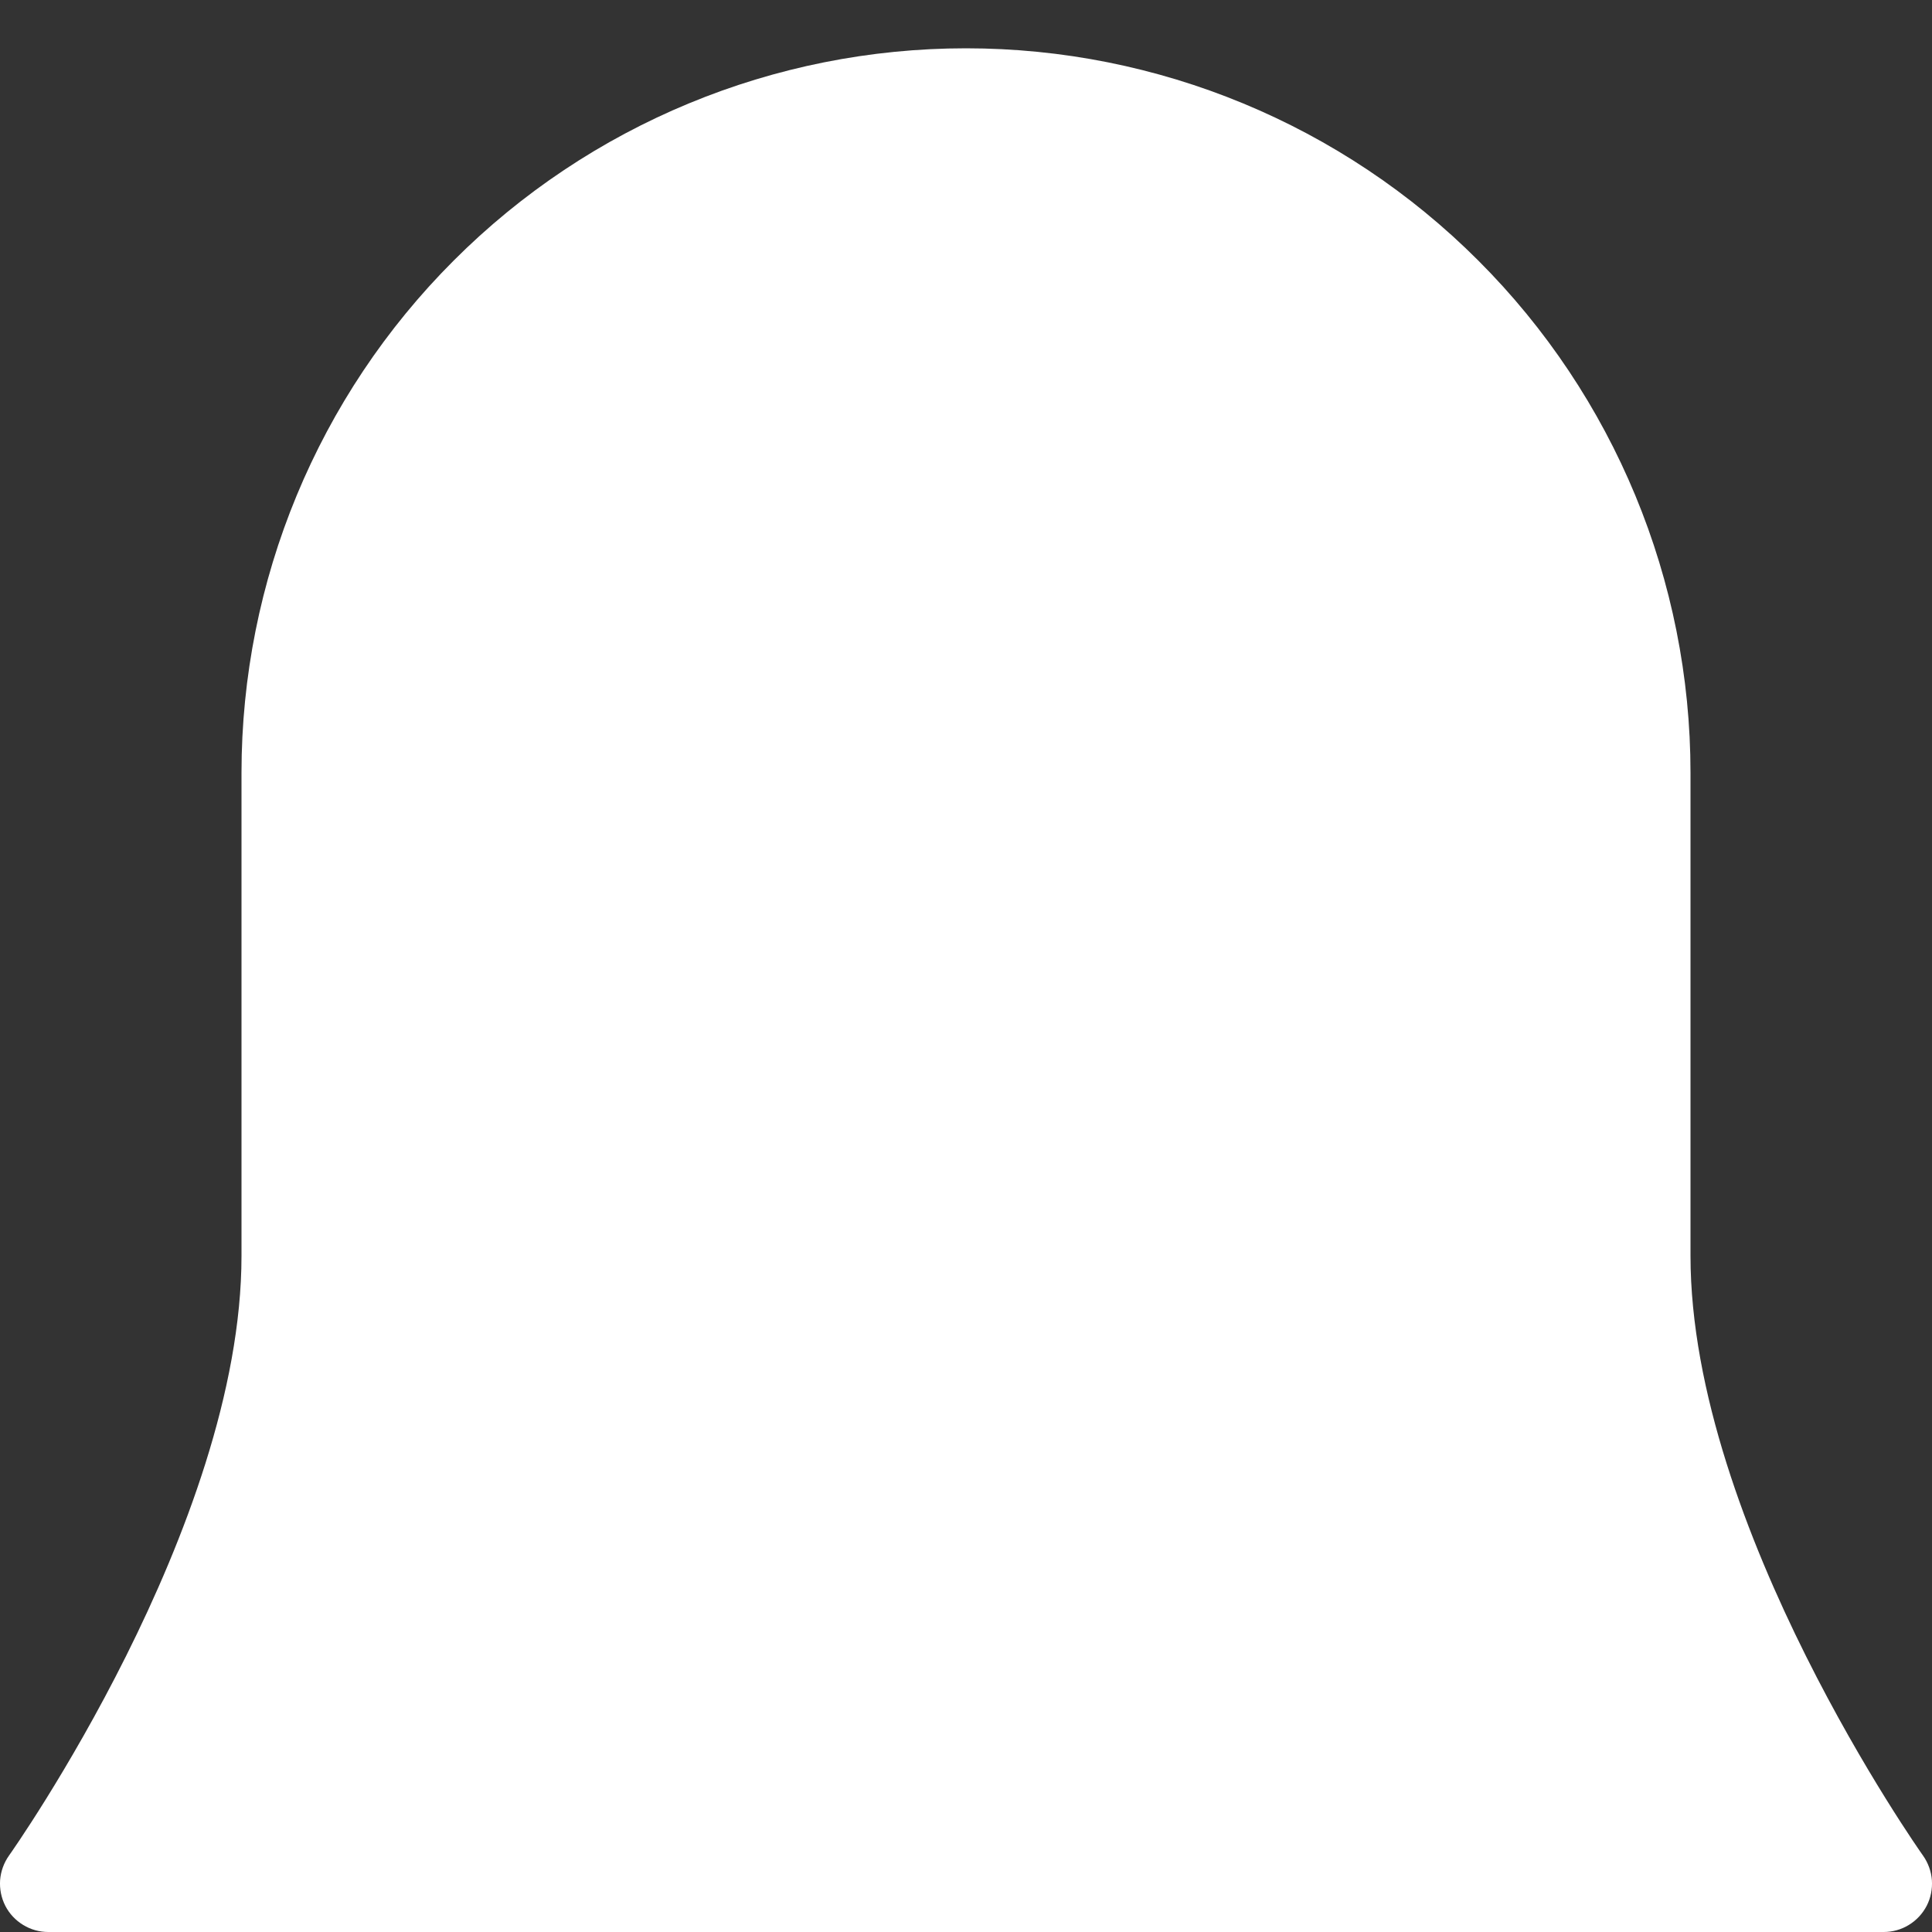 <svg width="20" height="20" viewBox="0 0 20 20" fill="none" xmlns="http://www.w3.org/2000/svg">
<rect x="0" y="0" width="20" height="20" fill="#333333" stroke="none"/>
<path d="M19.907 19.209C19.883 19.176 17.5 15.8 17.5 13V8C17.5 6.011 16.71 4.103 15.303 2.697C13.897 1.29 11.989 0.5 10 0.5C8.011 0.5 6.103 1.29 4.697 2.697C3.29 4.103 2.5 6.011 2.5 8V13C2.5 15.8 0.117 19.176 0.093 19.209C0.04 19.284 0.008 19.372 0.001 19.464C-0.005 19.555 0.013 19.647 0.055 19.729C0.097 19.811 0.161 19.879 0.24 19.927C0.318 19.975 0.408 20 0.5 20H19.5C19.592 20 19.682 19.975 19.76 19.927C19.839 19.879 19.902 19.811 19.945 19.729C19.987 19.647 20.005 19.555 19.999 19.464C19.992 19.372 19.96 19.284 19.907 19.209Z" fill="white"/>
</svg>

